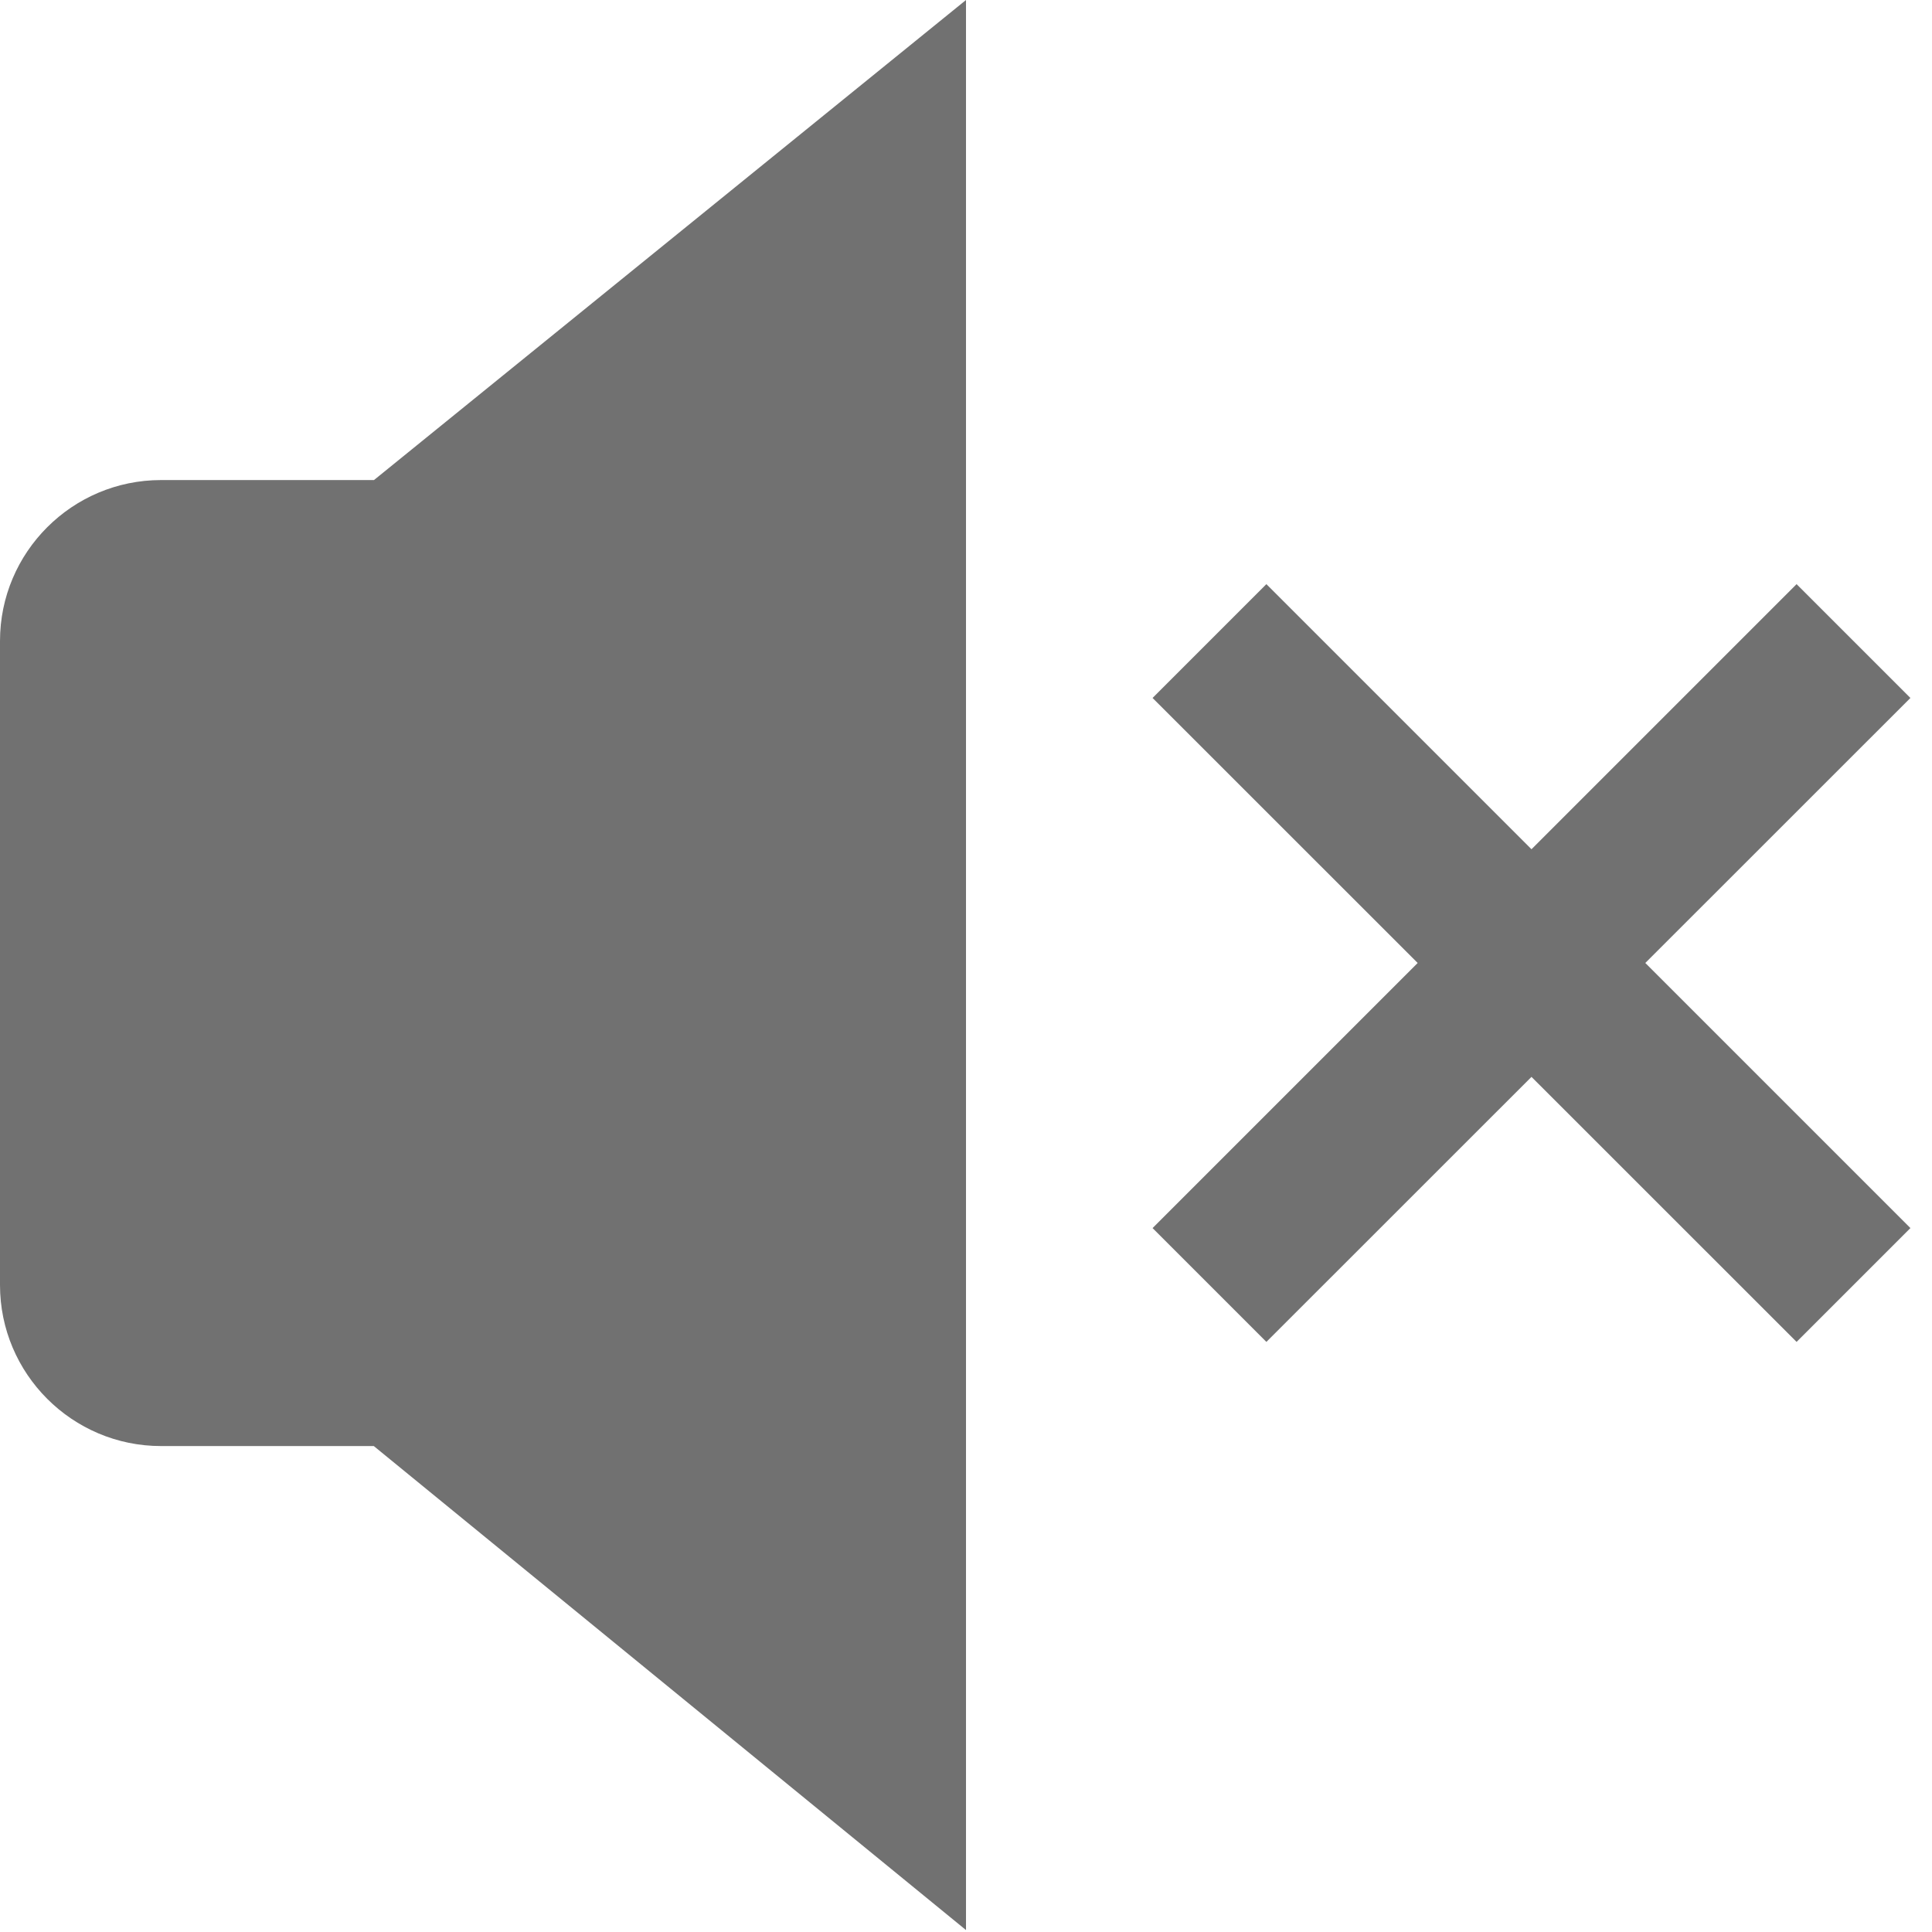 <svg width="23" height="23" viewBox="0 0 23 23" fill="none" xmlns="http://www.w3.org/2000/svg">
<path d="M1.917 5.715C0.86 5.715 0 6.574 0 7.631V15.298C0 16.355 0.86 17.215 1.917 17.215H4.45L11.5 22.977V0L4.452 5.715H1.917ZM19.587 11.464L22.743 14.62L21.388 15.975L18.232 12.82L15.076 15.975L13.721 14.62L16.877 11.464L13.721 8.309L15.076 6.954L18.232 10.11L21.388 6.954L22.743 8.309L19.587 11.464Z" fill="#717171"/>
</svg>
